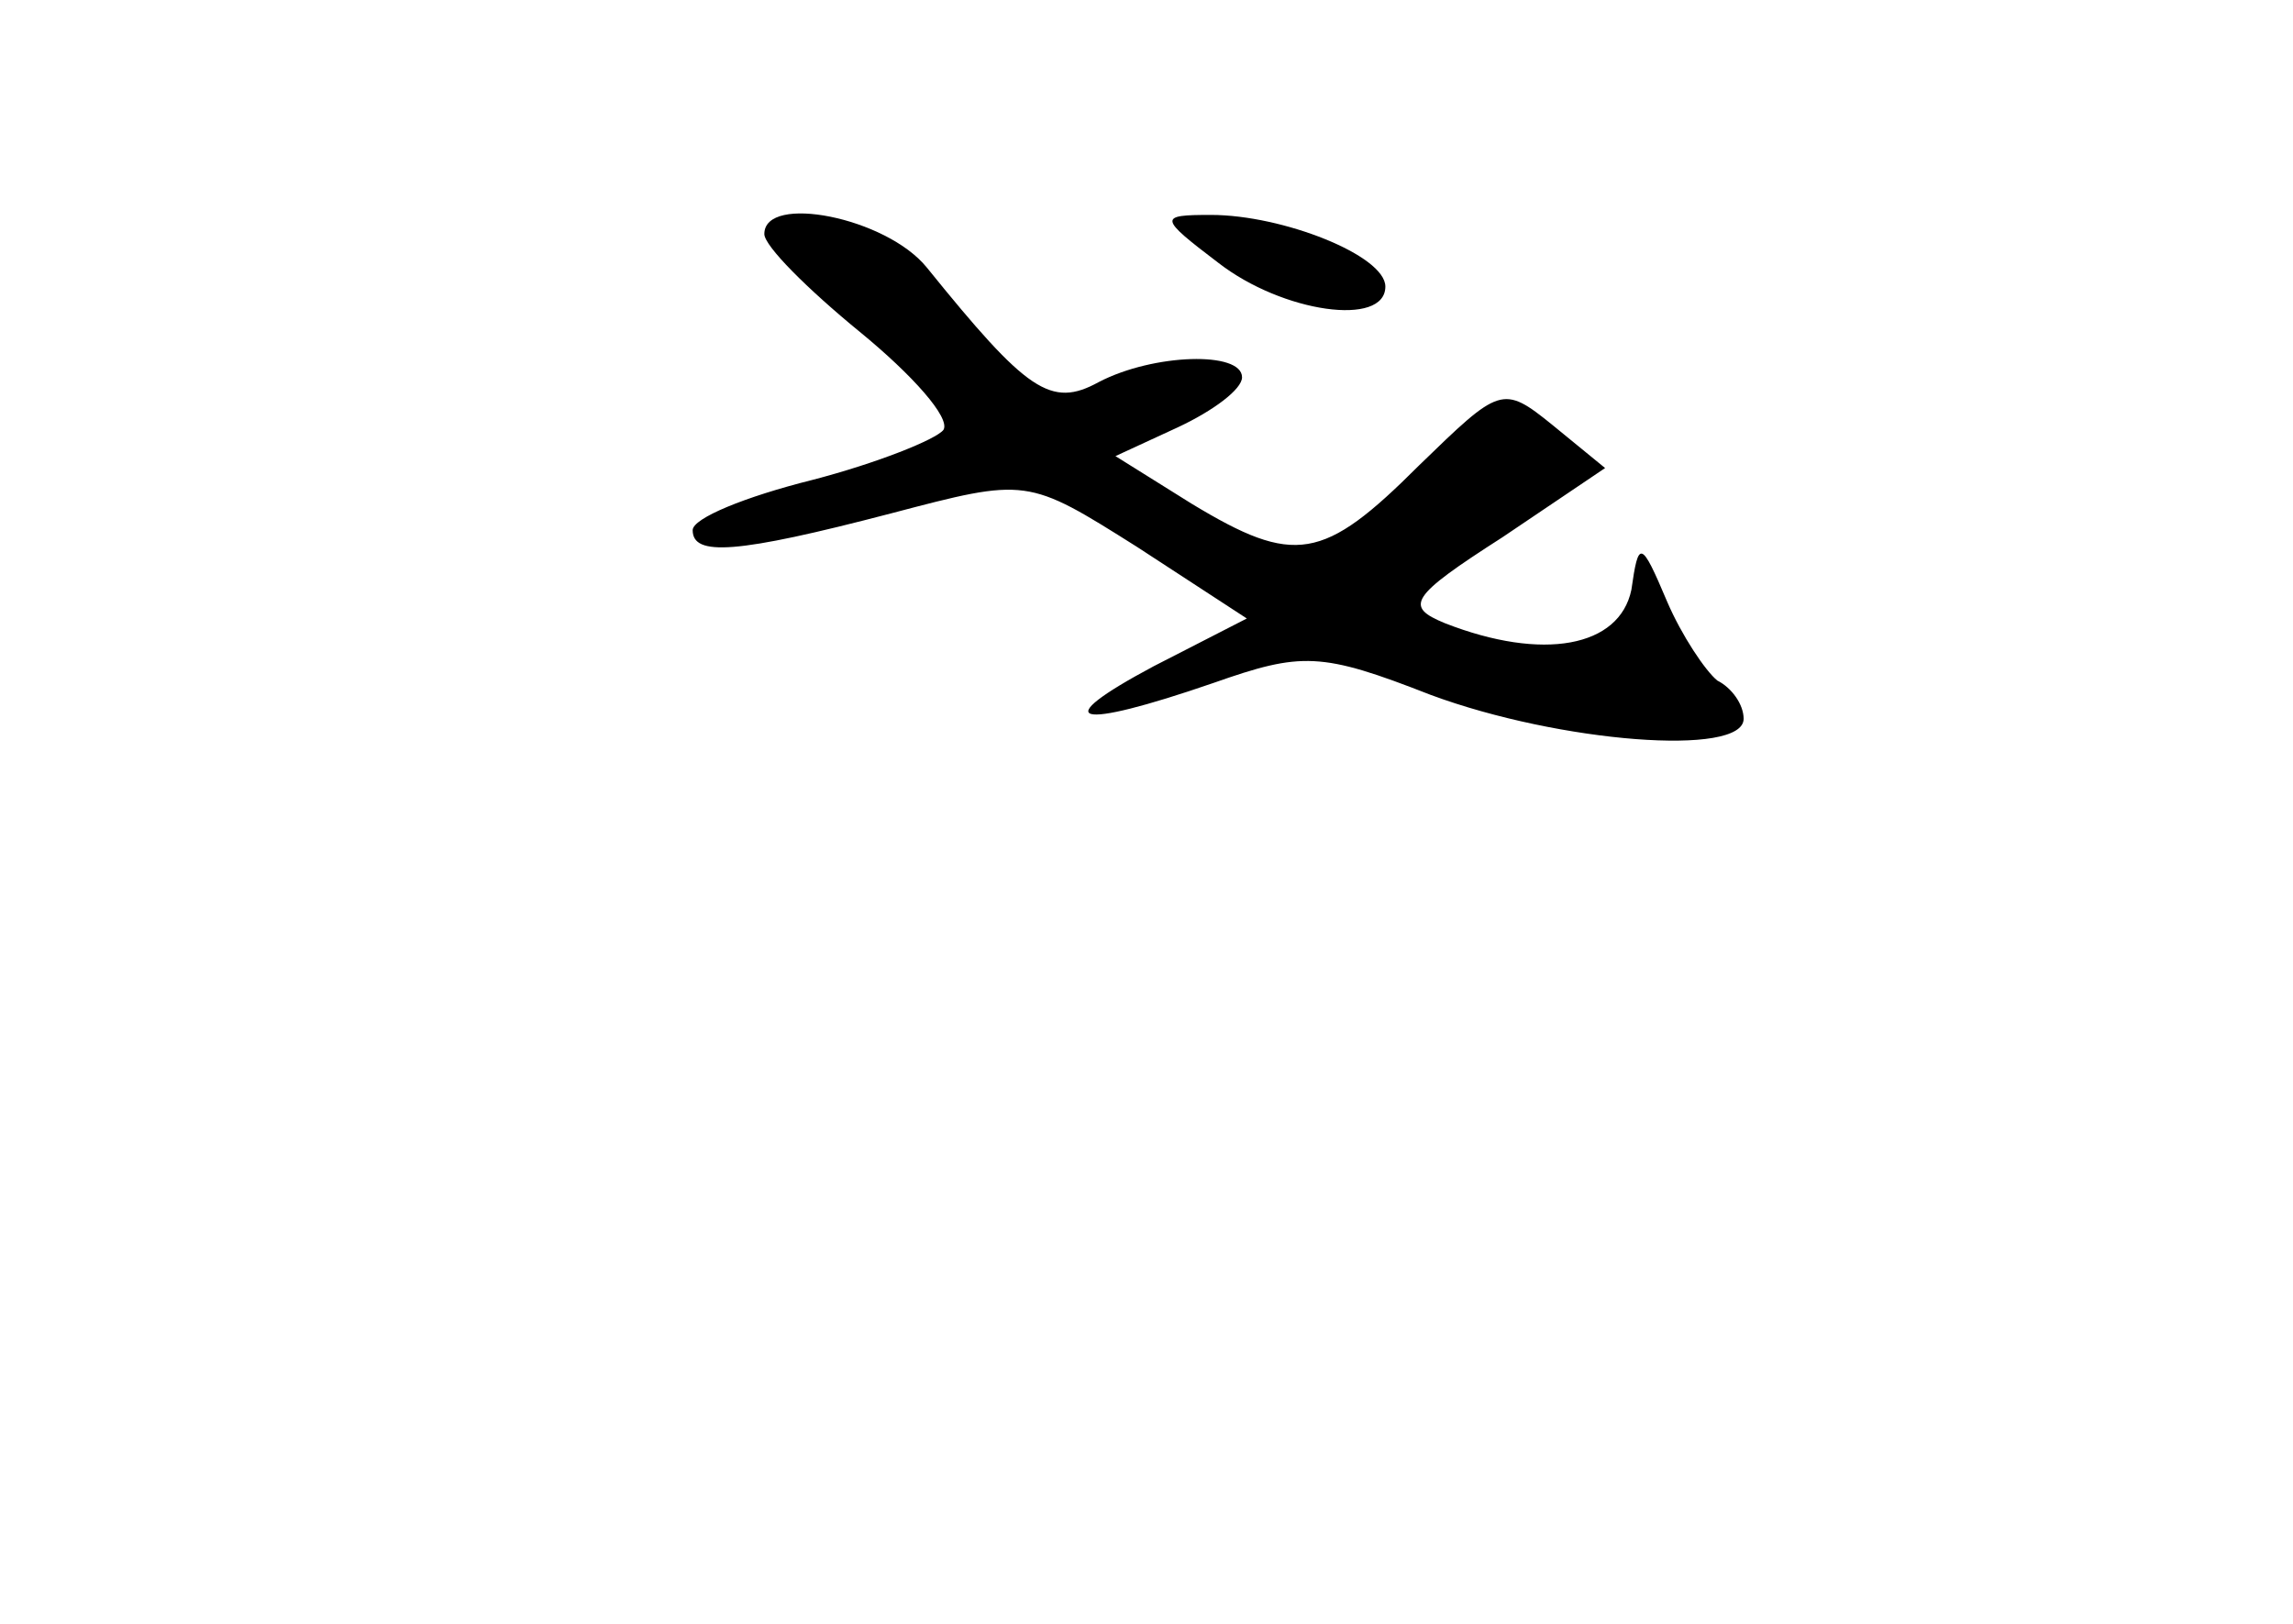 <?xml version="1.0" standalone="no"?>
<!DOCTYPE svg PUBLIC "-//W3C//DTD SVG 20010904//EN"
 "http://www.w3.org/TR/2001/REC-SVG-20010904/DTD/svg10.dtd">
<svg version="1.0" xmlns="http://www.w3.org/2000/svg"
 width="96pt" height="68pt" viewBox="0 0 96 68"
 preserveAspectRatio="xMidYMid meet">
<g transform="translate(0,68) scale(0.1,-0.1)"
fill="#000000" stroke="none">
<path d="M320 582 c0 -5 18 -23 40 -41 22 -18 38 -36 35 -41 -3 -4 -28 -14
-55 -21 -28 -7 -50 -16 -50 -21 0 -11 18 -10 83 7 57 15 57 15 103 -14 l46
-30 -39 -20 c-45 -24 -33 -27 25 -7 37 13 45 13 91 -5 54 -20 131 -26 131 -10
0 6 -5 13 -11 16 -5 4 -15 19 -21 33 -11 26 -12 26 -15 5 -5 -24 -37 -30 -78
-14 -17 7 -15 11 24 36 l43 29 -22 18 c-21 17 -22 16 -56 -17 -40 -40 -52 -42
-95 -16 l-32 20 26 12 c15 7 27 16 27 21 0 11 -37 10 -60 -2 -20 -11 -30 -4
-72 48 -17 21 -68 31 -68 14z"/>
<path d="M510 570 c27 -21 70 -27 70 -10 0 13 -43 30 -73 30 -22 0 -22 -1 3
-20z"/>
</g>
</svg>
